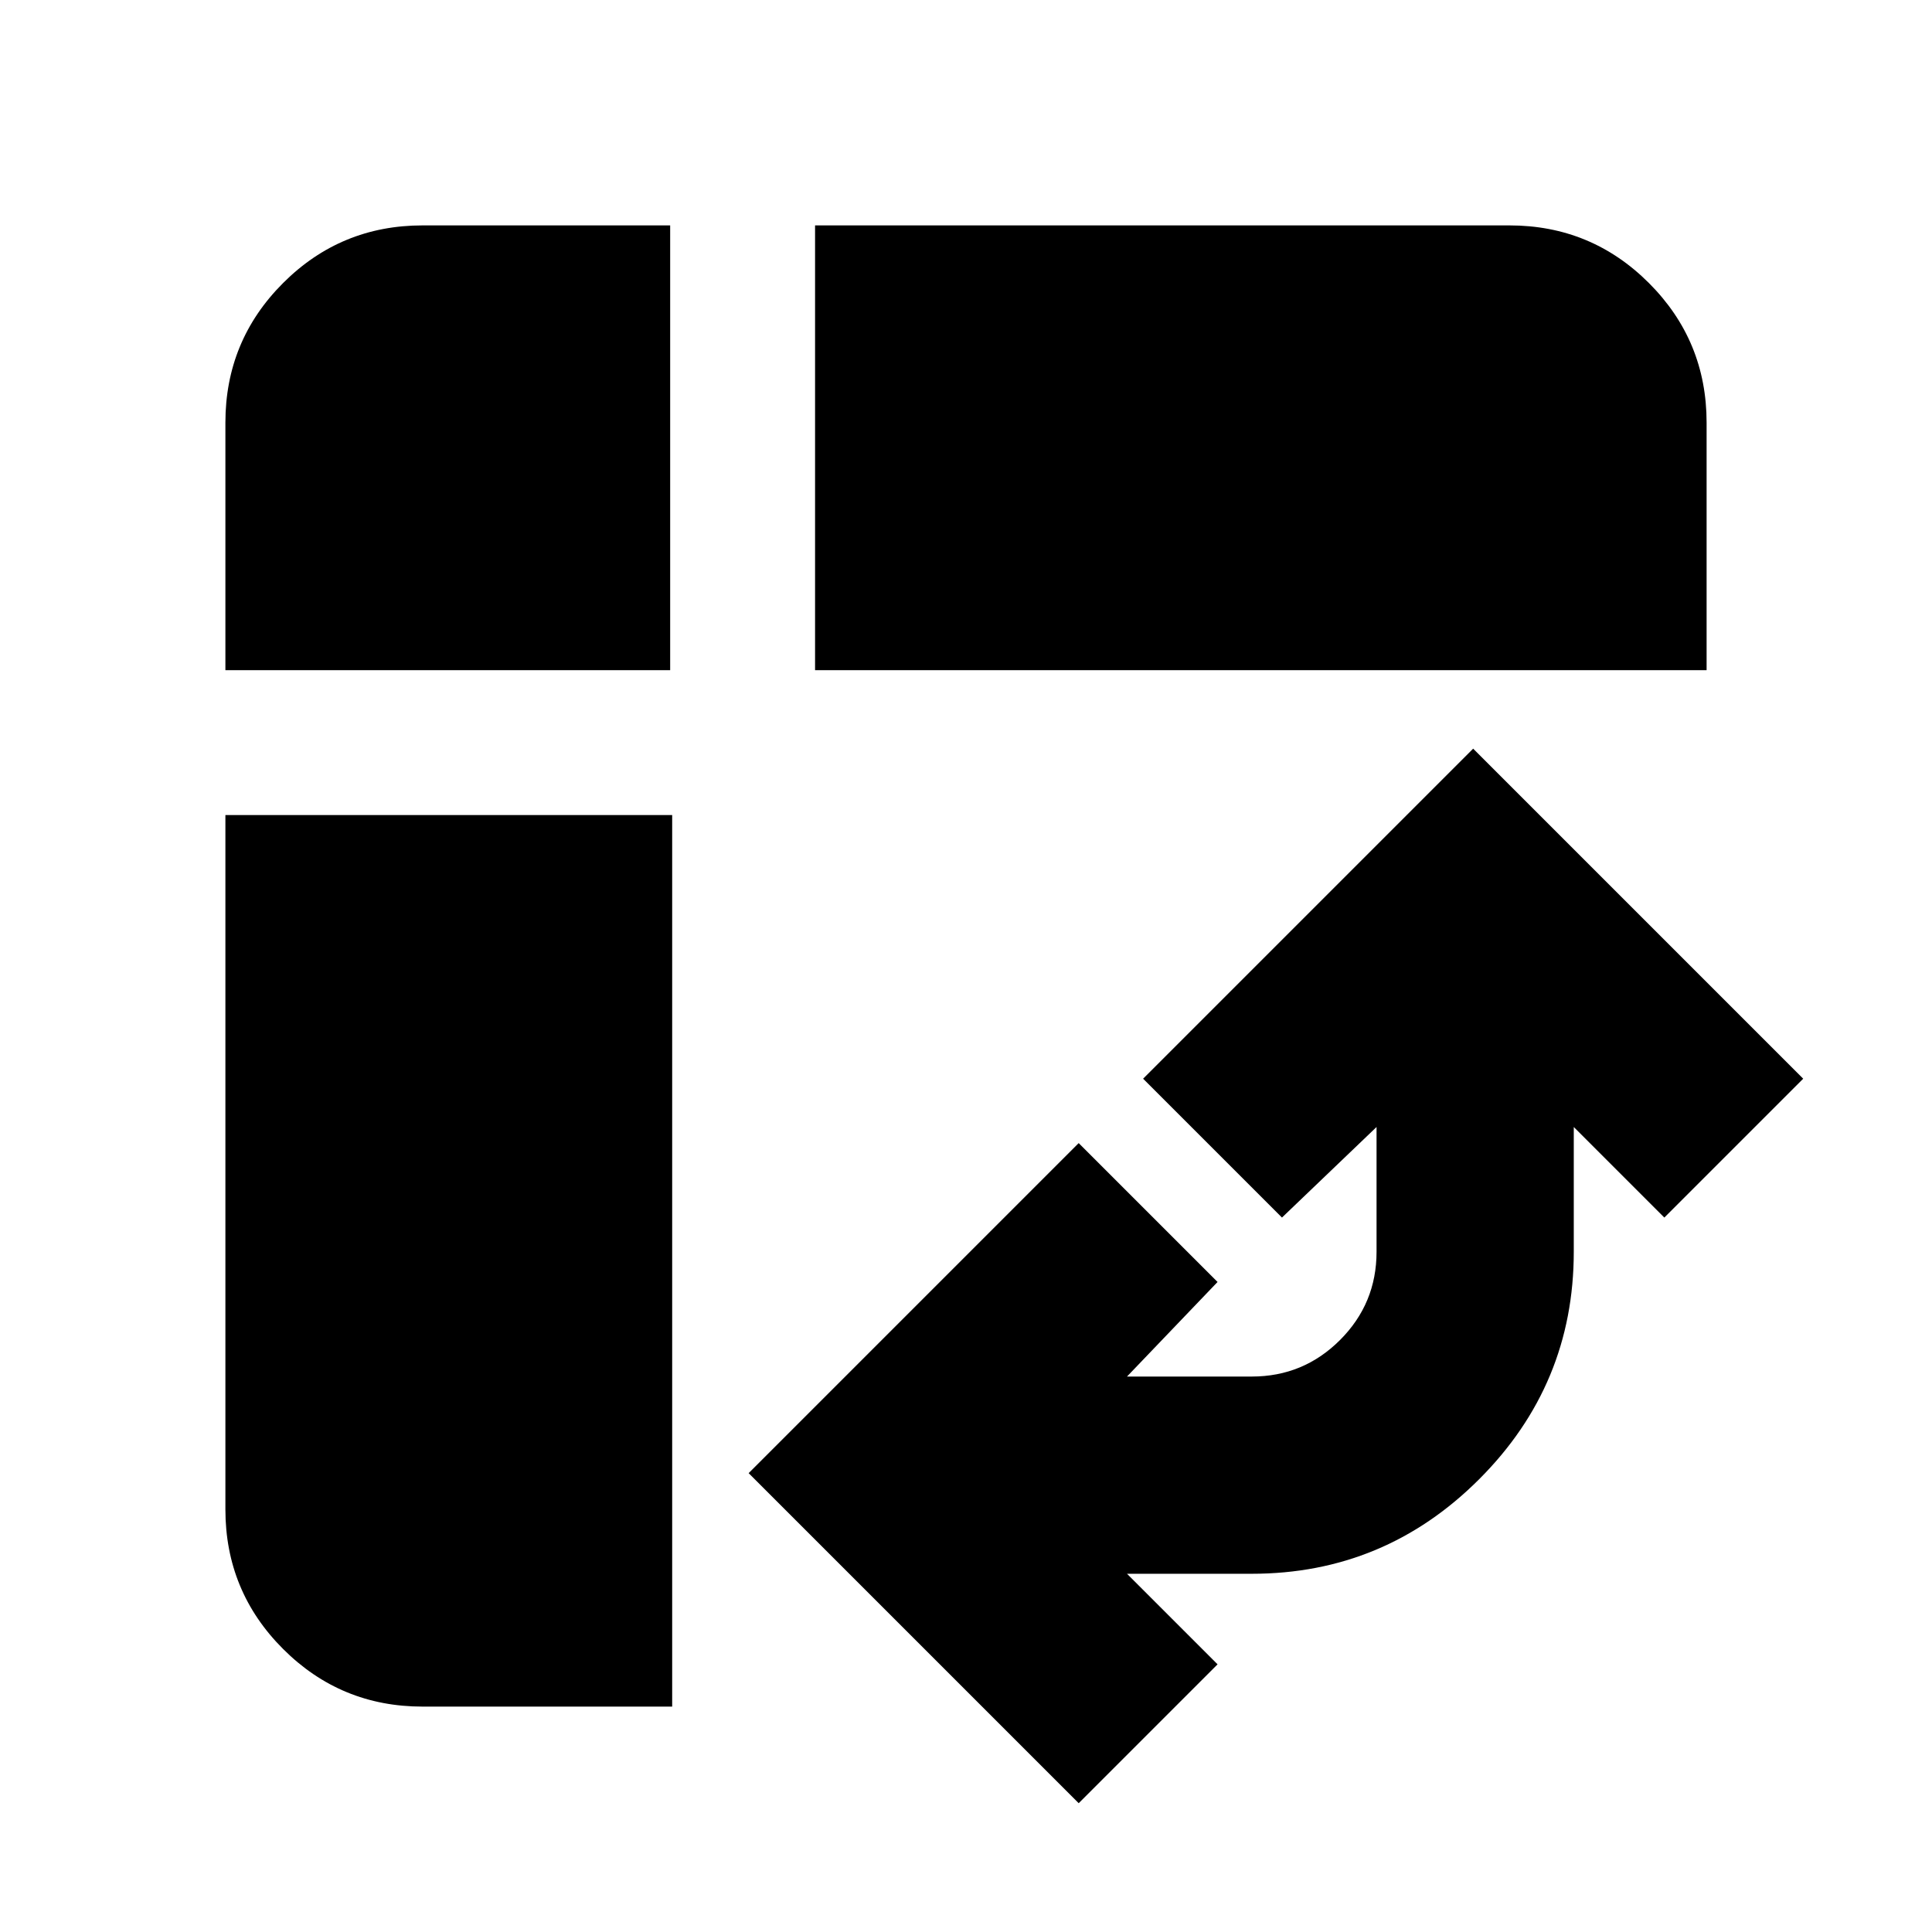 <svg xmlns="http://www.w3.org/2000/svg" height="20" viewBox="0 -960 960 960" width="20"><path d="M405-627v-221h345q40.7 0 69.35 28.65Q848-790.7 848-750v123H405ZM210-112q-40.7 0-69.35-28.65Q112-169.3 112-210v-345h222v443H210Zm-98-515v-123q0-40.7 28.65-69.35Q169.3-848 210-848h123v221H112ZM536-64 372-228l164-164 69 69-45 47h62q25.7 0 43.85-18.15Q684-312.3 684-338v-62l-47 45-69-69 164-164 164 164-69 69-45-45v62q0 66-47 113t-113 47h-62l45 45-69 69Z"/></svg>